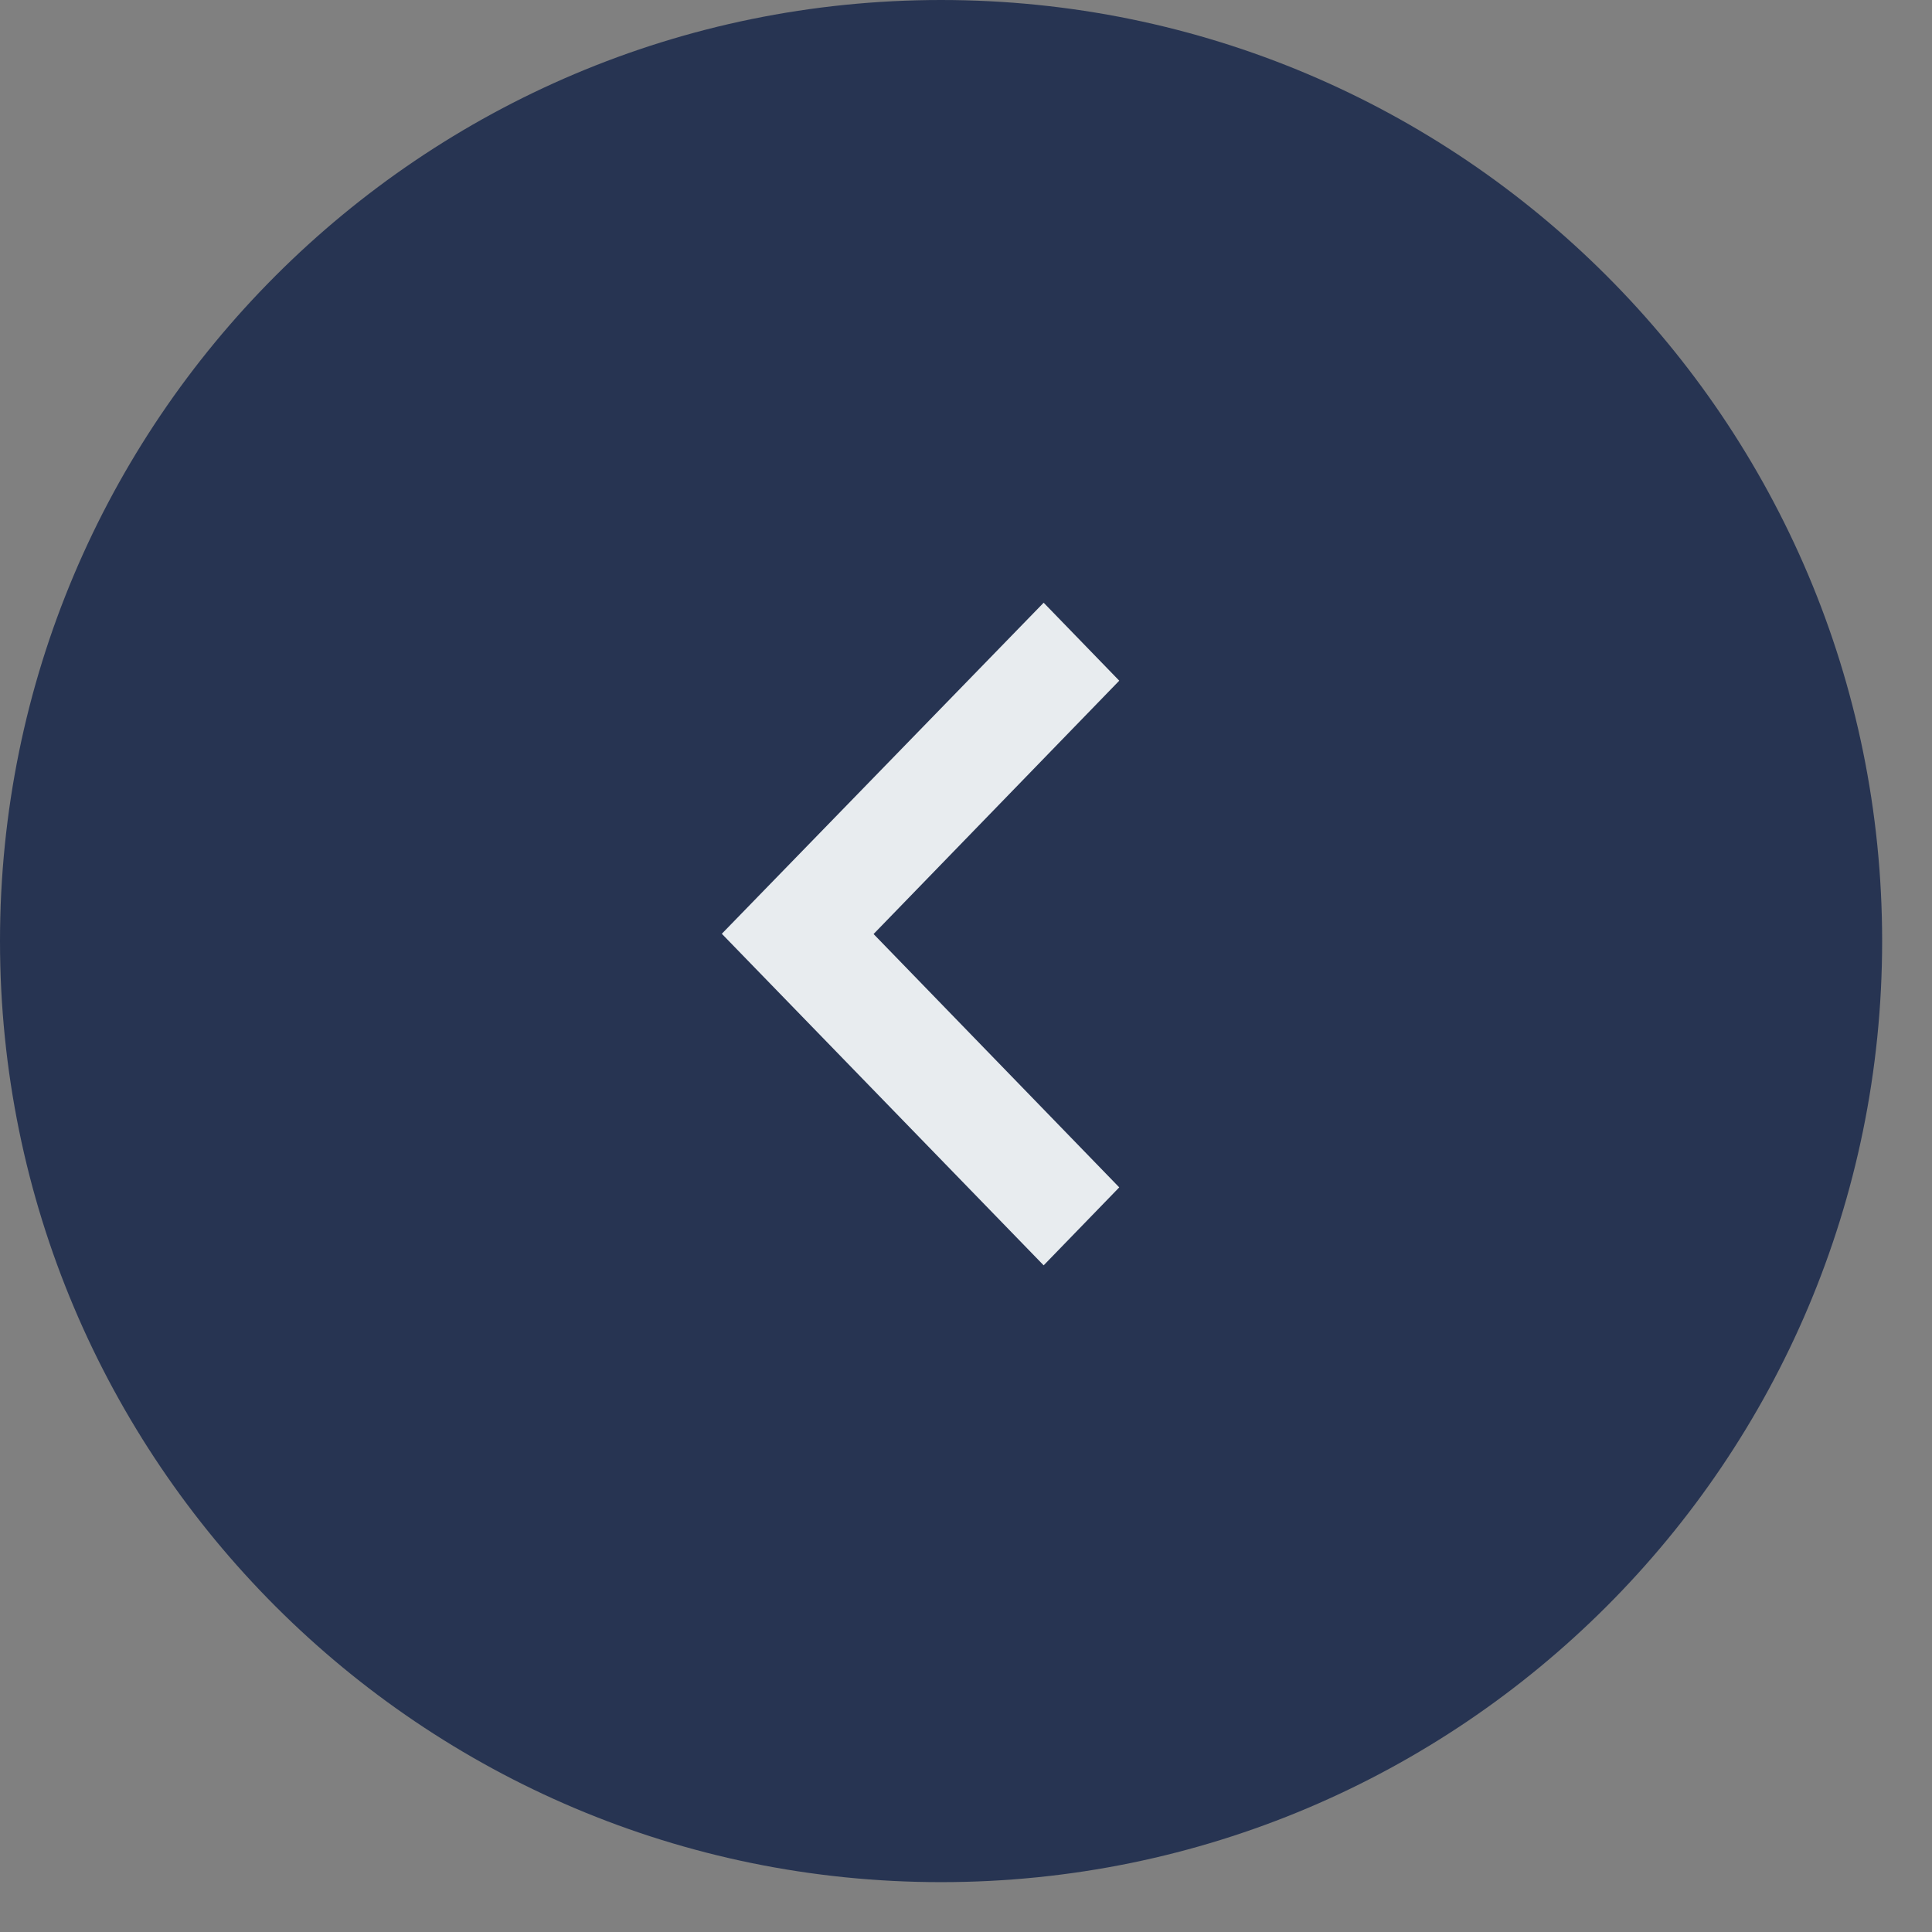 <svg width="31" height="31" viewBox="0 0 31 31" fill="none" xmlns="http://www.w3.org/2000/svg">
<rect x="0" y="0" width="31" height="31" fill="#808080" stroke="none"/>
<g id="Group 1">
<g id="Right_Arrow-2_1_">
<g id="Boundary-4_1_">
<path id="Vector" d="M15.1 30.2C6.761 30.2 1.66664e-05 23.439 1.66664e-05 15.1C1.66664e-05 6.761 6.761 -4.99691e-07 15.1 -4.99691e-07C23.439 -4.99691e-07 30.2 6.761 30.2 15.1C30.2 23.439 23.439 30.2 15.1 30.2Z" fill="#02143F" fill-opacity="0.7"/>
</g>
<g id="Graphic_Icon_Filled_arrow-2_1_">
<g id="Graphic_Icon_lined_square-2_1_">
<g id="Shape-2_1_">
<path id="Vector_2" d="M16.746 20.303L17.959 19.052L14.017 14.987L17.959 10.922L16.746 9.671L11.582 14.983L16.746 20.303Z" fill="#E8ECEF"/>
</g>
</g>
</g>
</g>
</g>
</svg>
